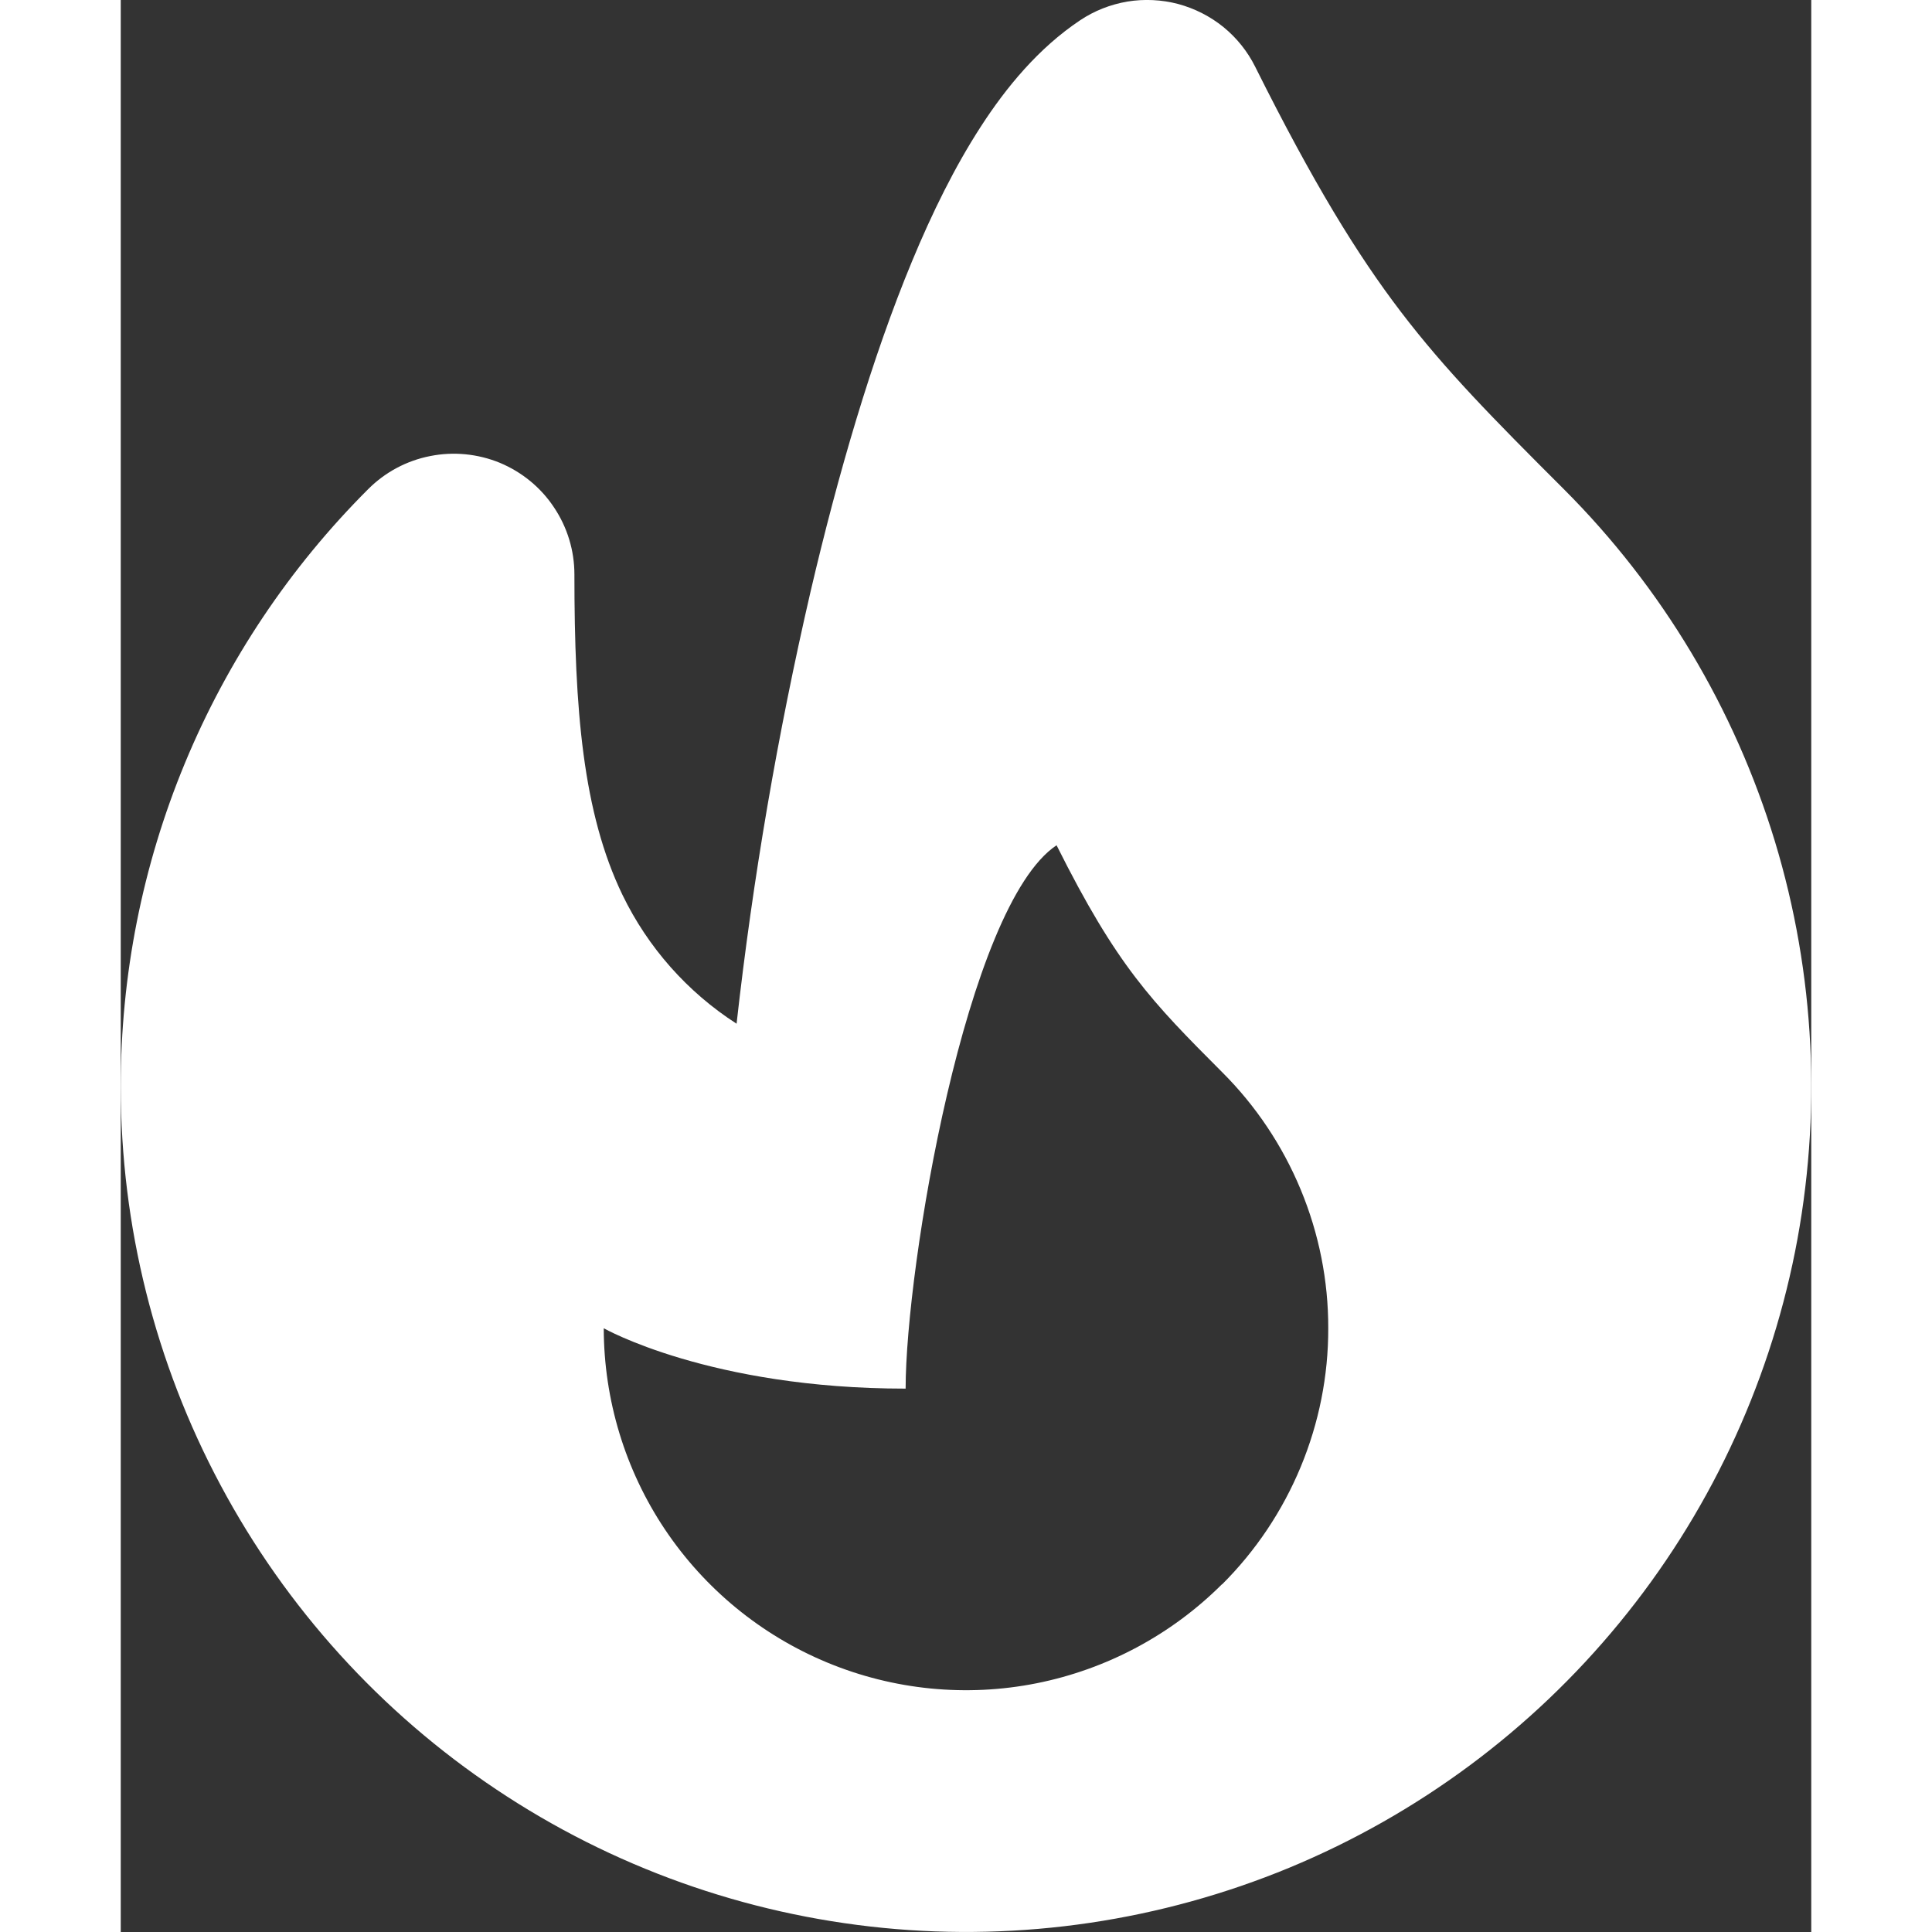 <svg data-v-3ad87630="" width="14" height="14" viewBox="0 0 14 16" fill="none" xmlns="http://www.w3.org/2000/svg"><rect x="0" y="0" width="14" height="16" fill="#333333" stroke="none"/><g data-v-3ad87630="" clip-path="url(#clip0_276_389)"><path data-v-3ad87630="" fill-rule="evenodd" clip-rule="evenodd" d="M9.395 0.553C9.332 0.426 9.242 0.314 9.132 0.224C9.022 0.135 8.894 0.07 8.757 0.033C8.62 -0.003 8.476 -0.01 8.336 0.013C8.196 0.037 8.063 0.089 7.945 0.168C7.6 0.398 7.331 0.726 7.123 1.048C6.909 1.378 6.72 1.761 6.553 2.164C6.219 2.968 5.939 3.932 5.713 4.898C5.44 6.079 5.235 7.274 5.1 8.478C4.693 8.216 4.366 7.847 4.155 7.411C3.827 6.731 3.757 5.877 3.757 4.757C3.757 4.559 3.698 4.366 3.588 4.202C3.479 4.037 3.322 3.909 3.14 3.833C2.957 3.758 2.756 3.738 2.562 3.777C2.368 3.815 2.19 3.91 2.05 4.05C1.399 4.7 0.883 5.471 0.531 6.321C0.179 7.17 -0.001 8.081 5.02513e-06 9C8.80858e-05 10.151 0.284 11.285 0.827 12.3C1.369 13.315 2.154 14.181 3.111 14.82C4.068 15.46 5.168 15.853 6.314 15.966C7.46 16.079 8.615 15.907 9.679 15.467C10.742 15.026 11.681 14.33 12.411 13.44C13.141 12.551 13.641 11.494 13.866 10.365C14.09 9.236 14.033 8.069 13.699 6.968C13.364 5.866 12.764 4.864 11.95 4.05C11.358 3.459 10.97 3.065 10.602 2.583C10.239 2.107 9.878 1.52 9.395 0.553V0.553ZM9.12 13.12C8.7 13.539 8.166 13.824 7.585 13.94C7.003 14.056 6.4 13.996 5.852 13.769C5.304 13.542 4.836 13.158 4.506 12.665C4.177 12.173 4.001 11.593 4 11C4 11 4.879 11.5 6.5 11.5C6.5 10.5 7 7.5 7.75 7C8.25 8 8.536 8.293 9.121 8.879C9.4 9.157 9.621 9.488 9.772 9.852C9.923 10.216 10.001 10.606 10 11C10.001 11.394 9.923 11.784 9.772 12.148C9.621 12.512 9.4 12.843 9.121 13.121L9.12 13.12Z" fill="#FFFFFF"></path></g> <defs data-v-3ad87630=""><clipPath data-v-3ad87630="" id="clip0_276_389"><rect data-v-3ad87630="" width="14" height="16" fill="white" transform="translate(0 -0)"></rect></clipPath></defs></svg>